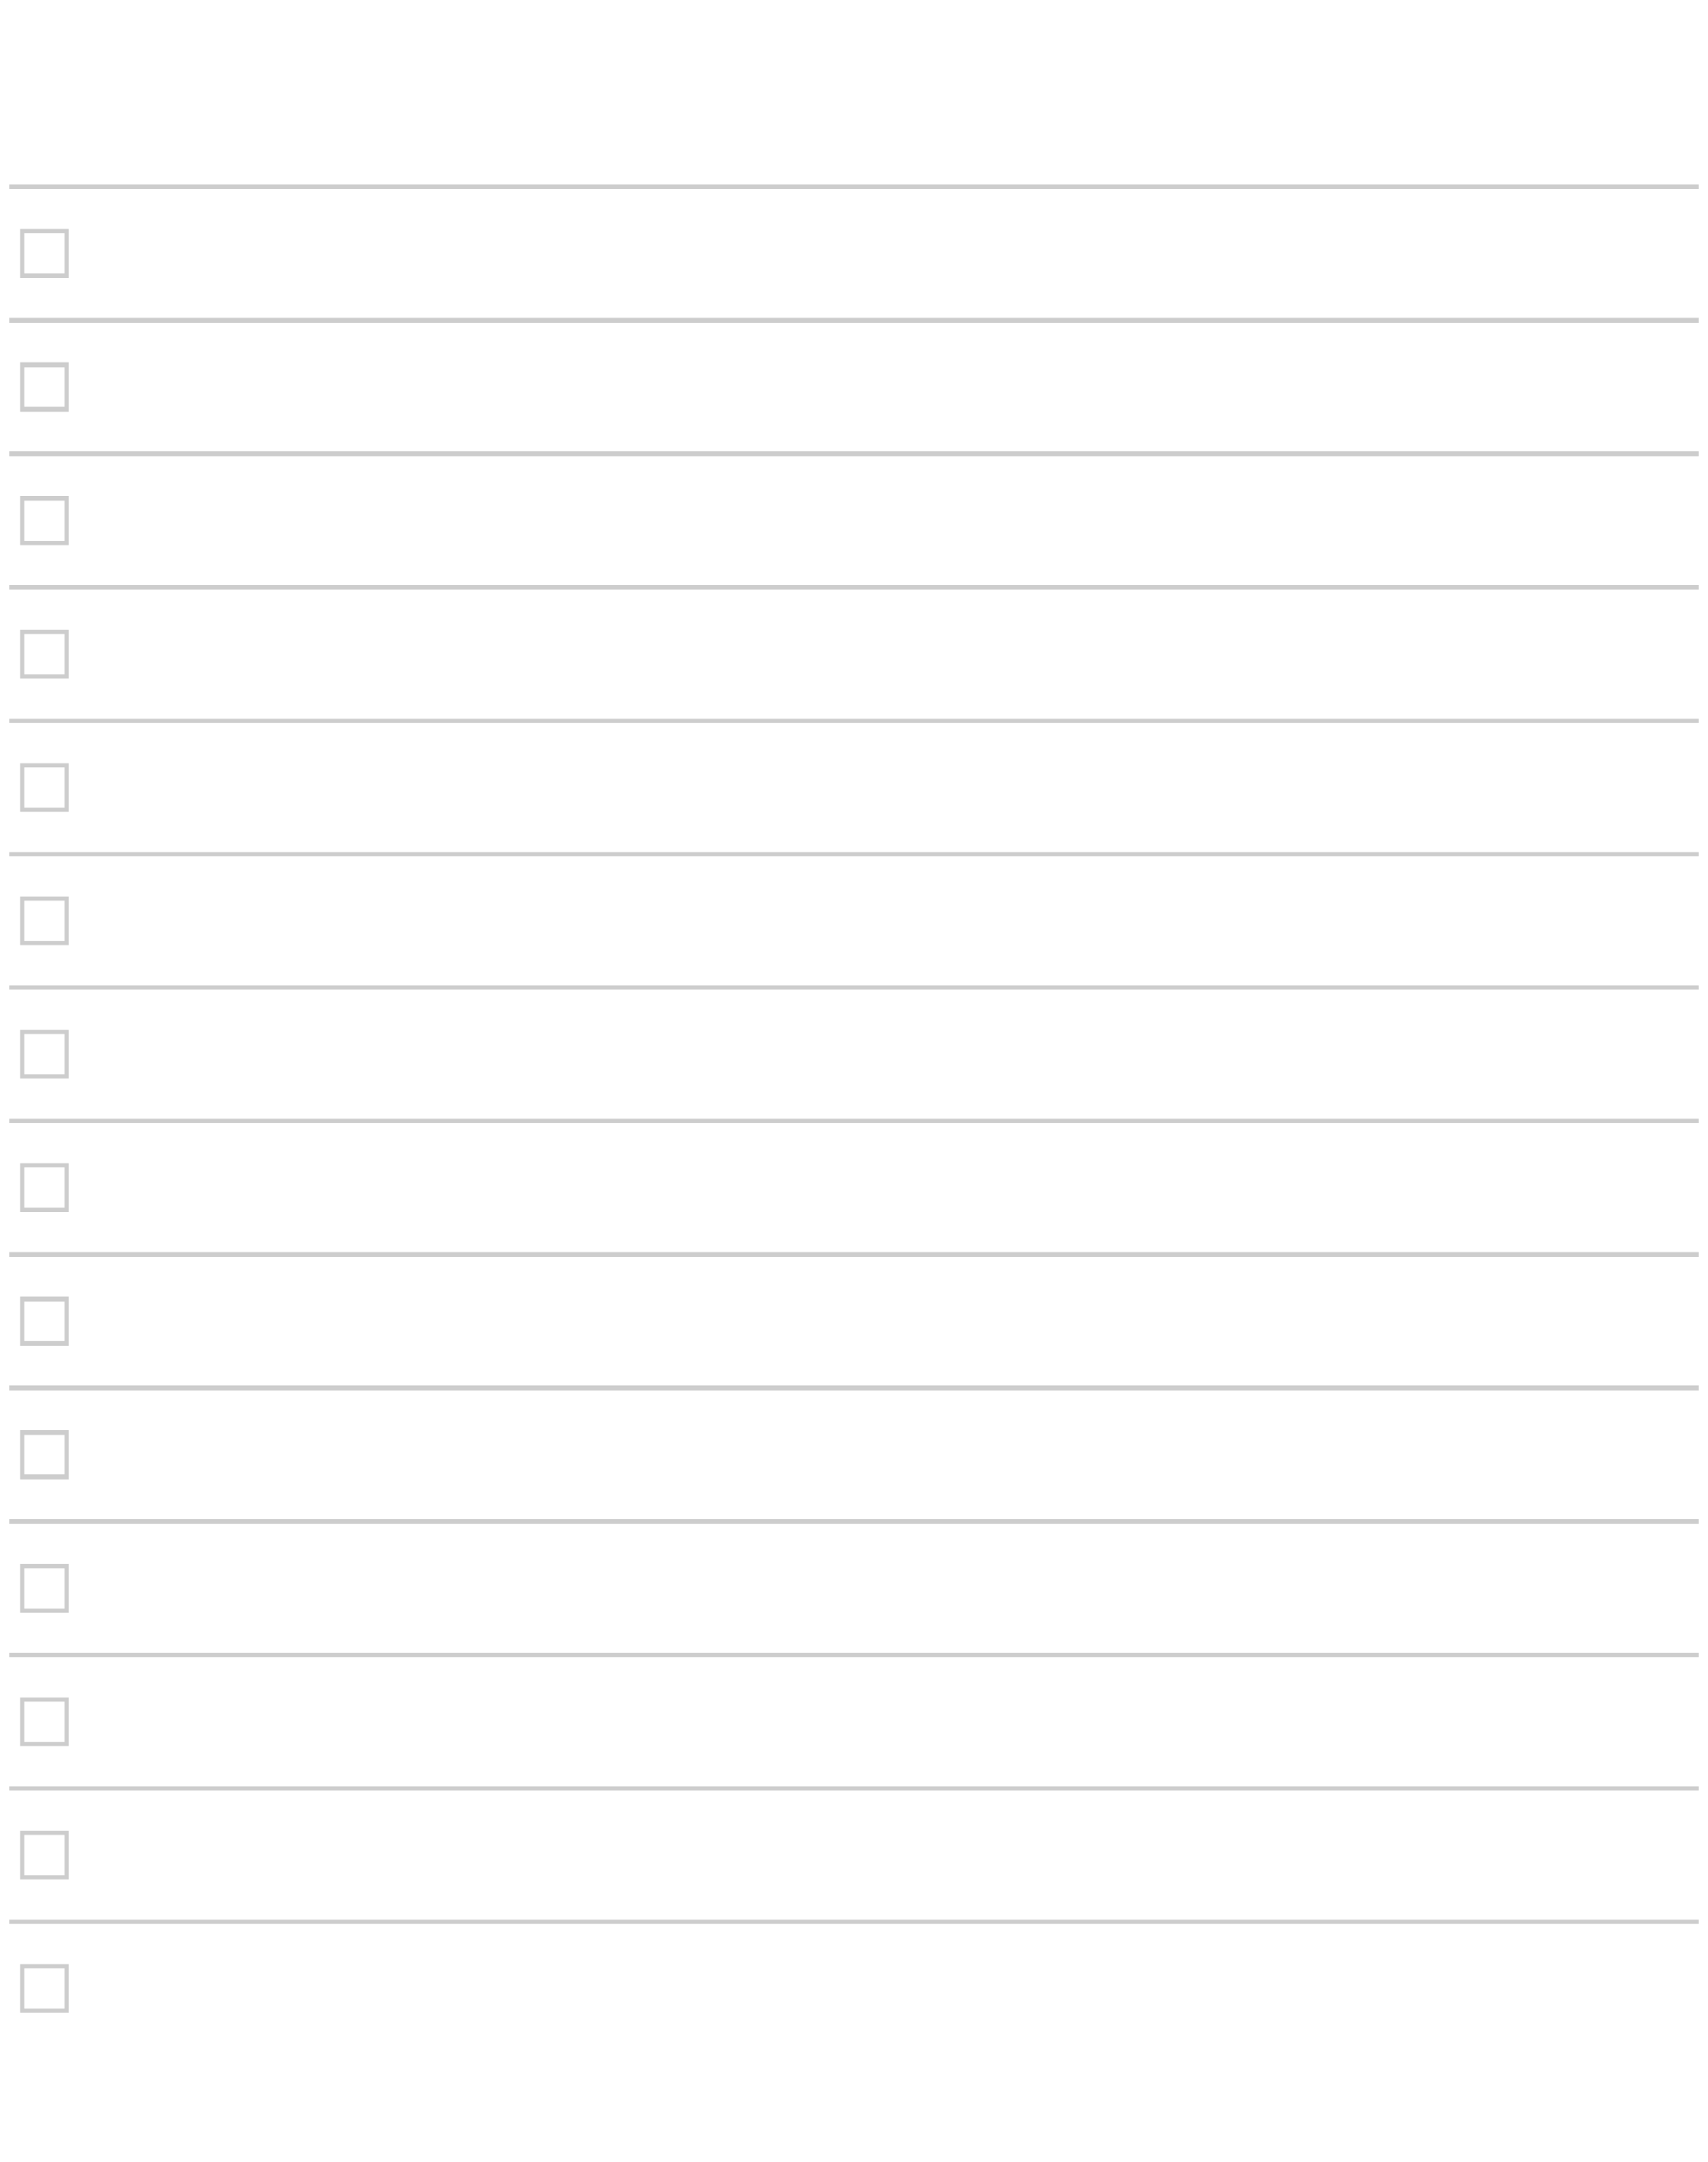 <?xml version="1.0" encoding="iso-8859-1" standalone="no"?>
<!-- Creative Common License BY-NC-SA 3.0 Copyright: Philip Mateescu (http://philipm.at/projects/goodnotes_templates.html) -->
<!DOCTYPE svg PUBLIC "-//W3C//DTD SVG 1.0//EN" "http://www.w3.org/TR/SVG/DTD/svg10.dtd">
<svg viewBox="0 0 768 972" width="100%" height="100%" xmlns="http://www.w3.org/2000/svg" xmlns:xlink="http://www.w3.org/1999/xlink">
	<defs>
		<g id="todo">
			<line x1="4" y1="4" x2="764" y2="4" stroke-width="2" stroke="#cdcdcd" fill="none" />
			<rect stroke-width="2" stroke="#cdcdcd" fill="none" width="20" height="20" x="10" y="24" />
		</g>
	</defs>
	<!--<rect x="0" y="0" height="972" width="768" fill="none" stroke="black" />-->
	<!--<rect x="0" y="932" height="40" width="768" fill="grey" />-->
	<g id="mainlayer">
		<use xlink:href="#todo" transform="translate(0,80)" />
		<use xlink:href="#todo" transform="translate(0,140)" />
		<use xlink:href="#todo" transform="translate(0,200)" />
		<use xlink:href="#todo" transform="translate(0,260)" />
		<use xlink:href="#todo" transform="translate(0,320)" />
		<use xlink:href="#todo" transform="translate(0,380)" />
		<use xlink:href="#todo" transform="translate(0,440)" />
		<use xlink:href="#todo" transform="translate(0,500)" />
		<use xlink:href="#todo" transform="translate(0,560)" />
		<use xlink:href="#todo" transform="translate(0,620)" />
		<use xlink:href="#todo" transform="translate(0,680)" />
		<use xlink:href="#todo" transform="translate(0,740)" />
		<use xlink:href="#todo" transform="translate(0,800)" />
		<use xlink:href="#todo" transform="translate(0,860)" />
	</g>
</svg>


